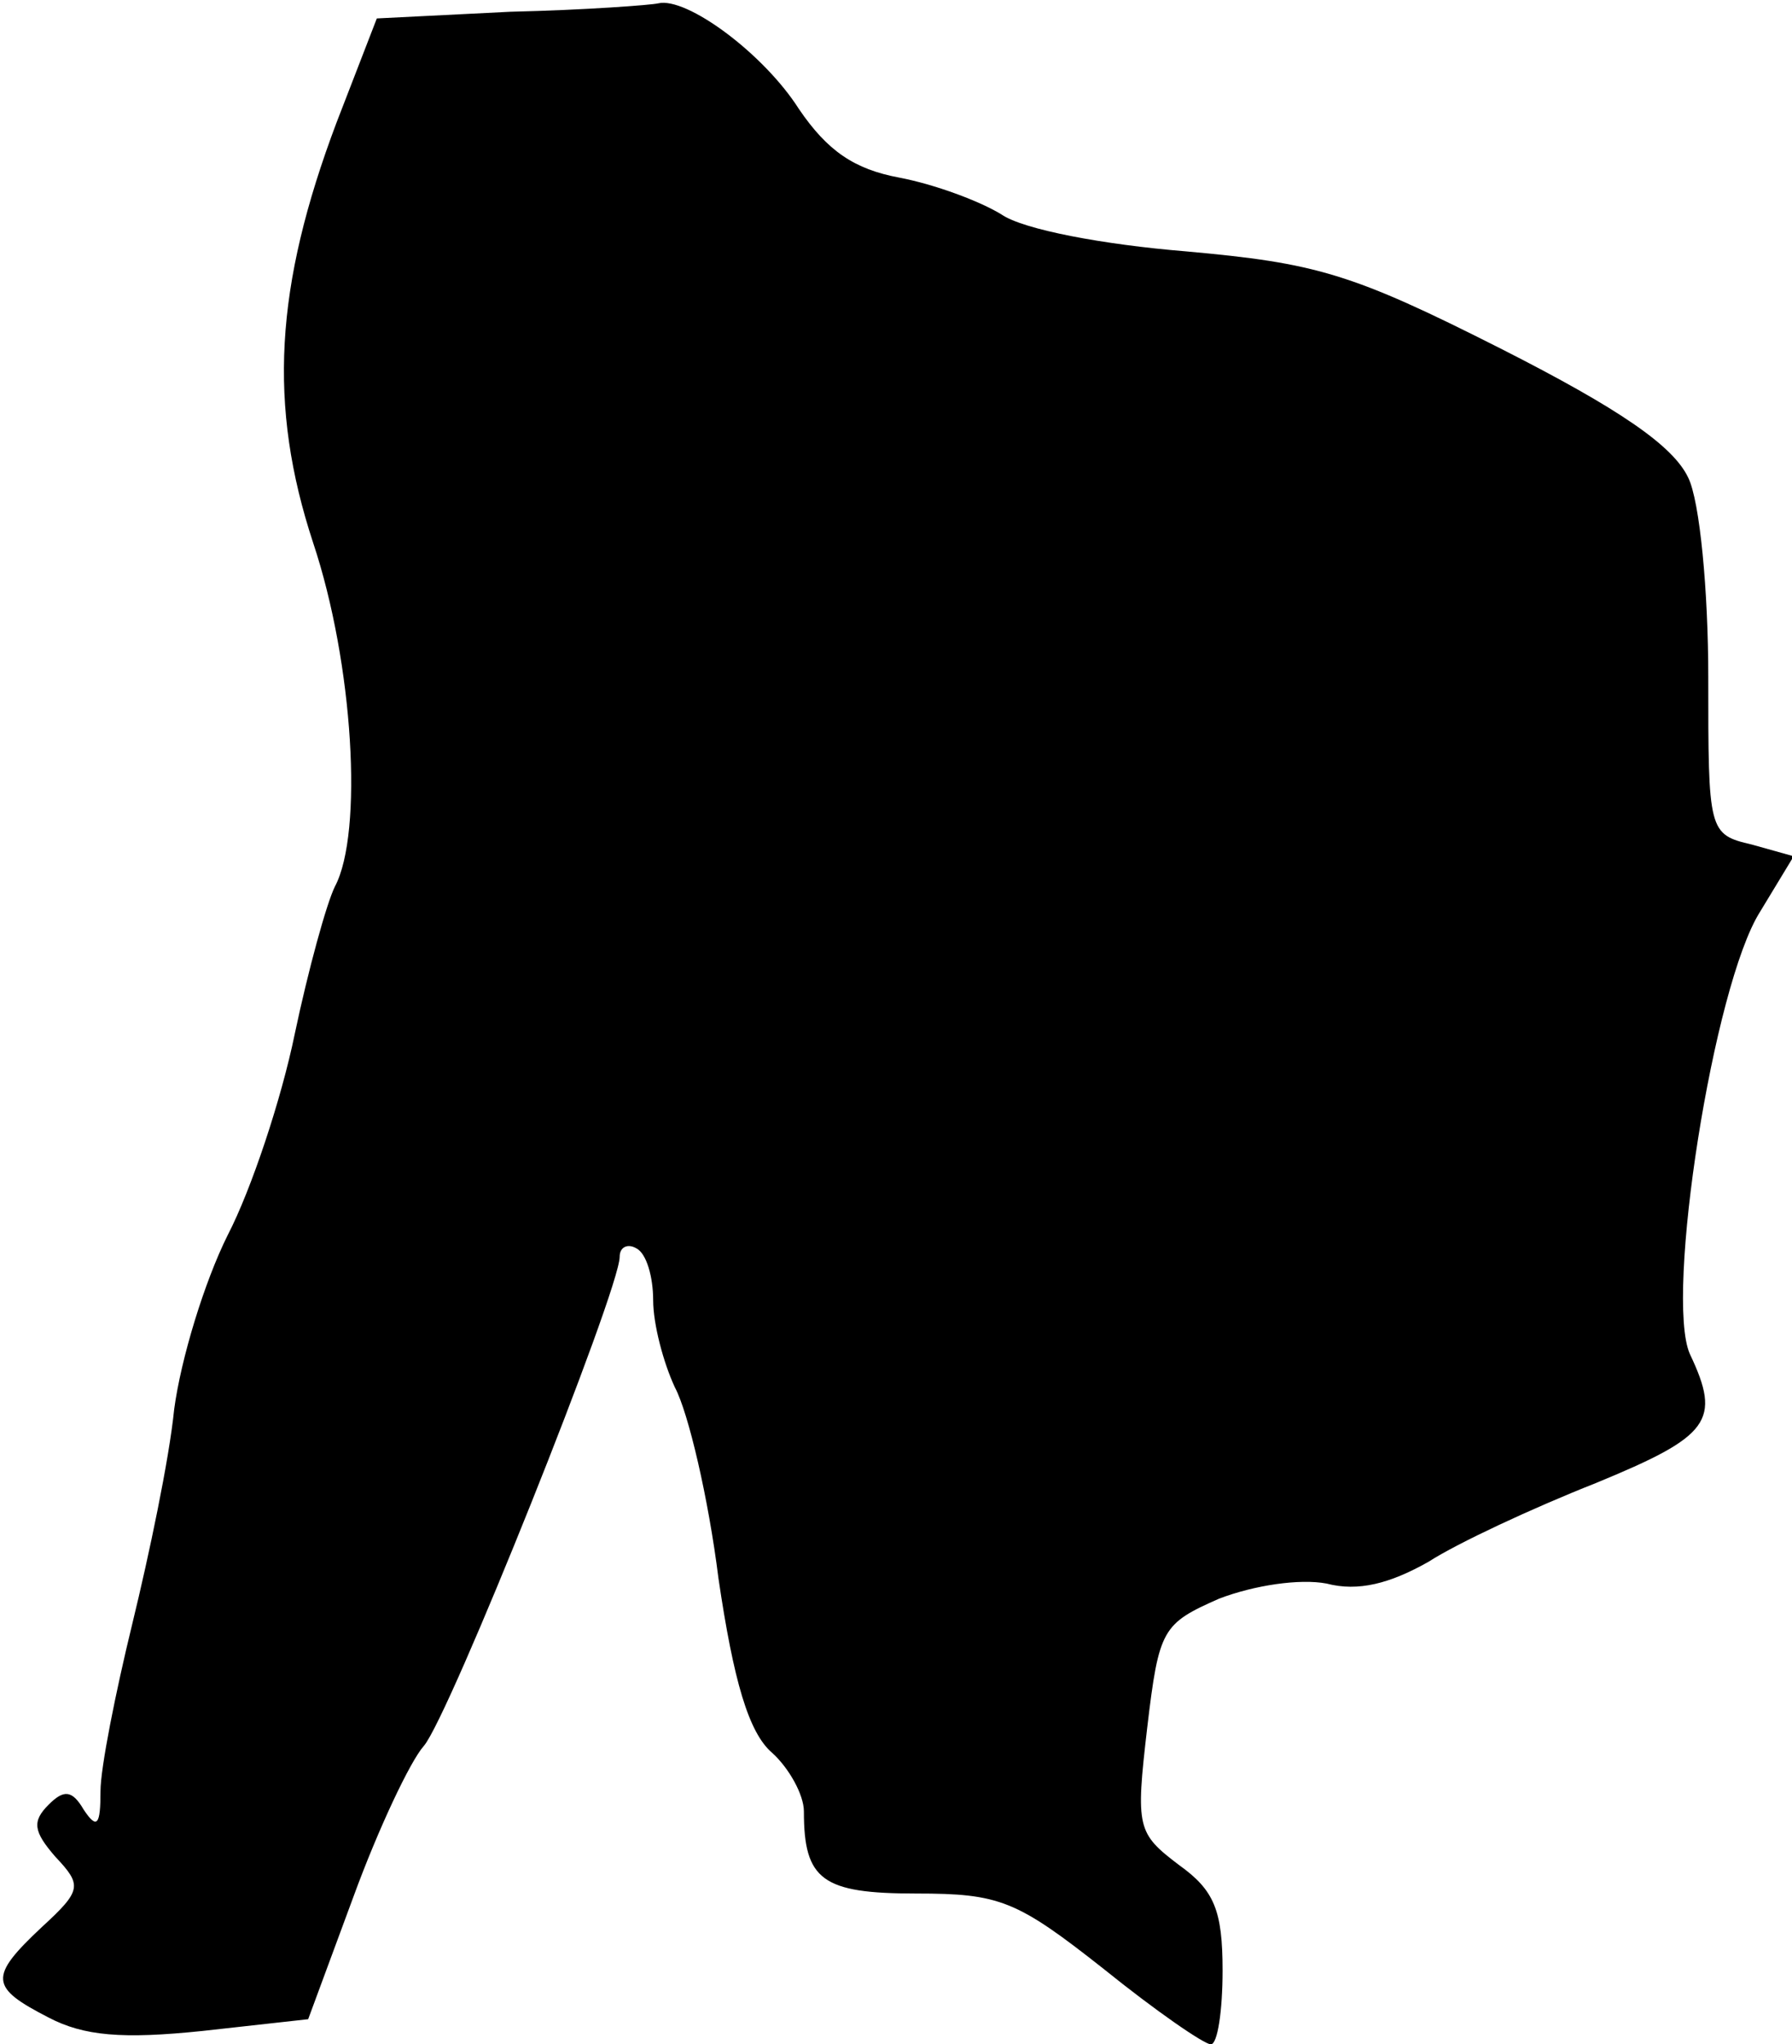 <?xml version="1.0" standalone="no"?>
<!DOCTYPE svg PUBLIC "-//W3C//DTD SVG 20010904//EN"
 "http://www.w3.org/TR/2001/REC-SVG-20010904/DTD/svg10.dtd">
<svg version="1.0" xmlns="http://www.w3.org/2000/svg"
 width="107pt" height="122pt" viewBox="0 0 107 122"
 preserveAspectRatio="xMidYMid meet">
<g transform="translate(0,122) scale(0.1,-0.1)"
fill="#000000" stroke="none">
<path fill="#000000" stroke="none" d="M305 1213 l-80 -4 -24 -62 c-37 -98
-41 -169 -14 -251 24 -72 30 -173 13 -205 -5 -10 -16 -50 -24 -88 -8 -39 -26
-93 -40 -120 -14 -28 -28 -74 -32 -104 -3 -30 -15 -87 -25 -128 -10 -41 -19
-86 -19 -100 0 -20 -2 -23 -10 -11 -7 12 -12 12 -21 3 -10 -10 -9 -16 4 -31
16 -17 16 -20 -8 -42 -32 -30 -31 -36 4 -54 21 -11 44 -13 92 -8 l63 7 27 73
c15 41 34 81 42 90 15 17 117 272 117 292 0 6 5 8 10 5 6 -3 10 -17 10 -31 0
-14 6 -37 13 -52 8 -15 20 -66 26 -114 9 -61 18 -92 32 -104 10 -9 19 -25 19
-35 0 -41 11 -49 67 -49 50 0 60 -4 112 -45 31 -25 60 -45 64 -45 4 0 7 20 7
44 0 36 -5 48 -26 63 -25 19 -26 22 -19 82 7 59 9 62 43 77 21 8 48 12 64 9
19 -5 38 0 61 13 17 11 62 32 100 47 68 28 75 37 56 77 -15 34 14 220 42 264
l20 33 -25 7 c-26 6 -26 8 -26 100 0 51 -5 105 -12 119 -9 19 -41 41 -112 77
-89 45 -110 51 -188 58 -49 4 -97 13 -110 22 -13 8 -40 18 -61 22 -27 5 -43
16 -60 41 -21 33 -67 67 -84 63 -4 -1 -44 -4 -88 -5z"/>
</g>
</svg>
